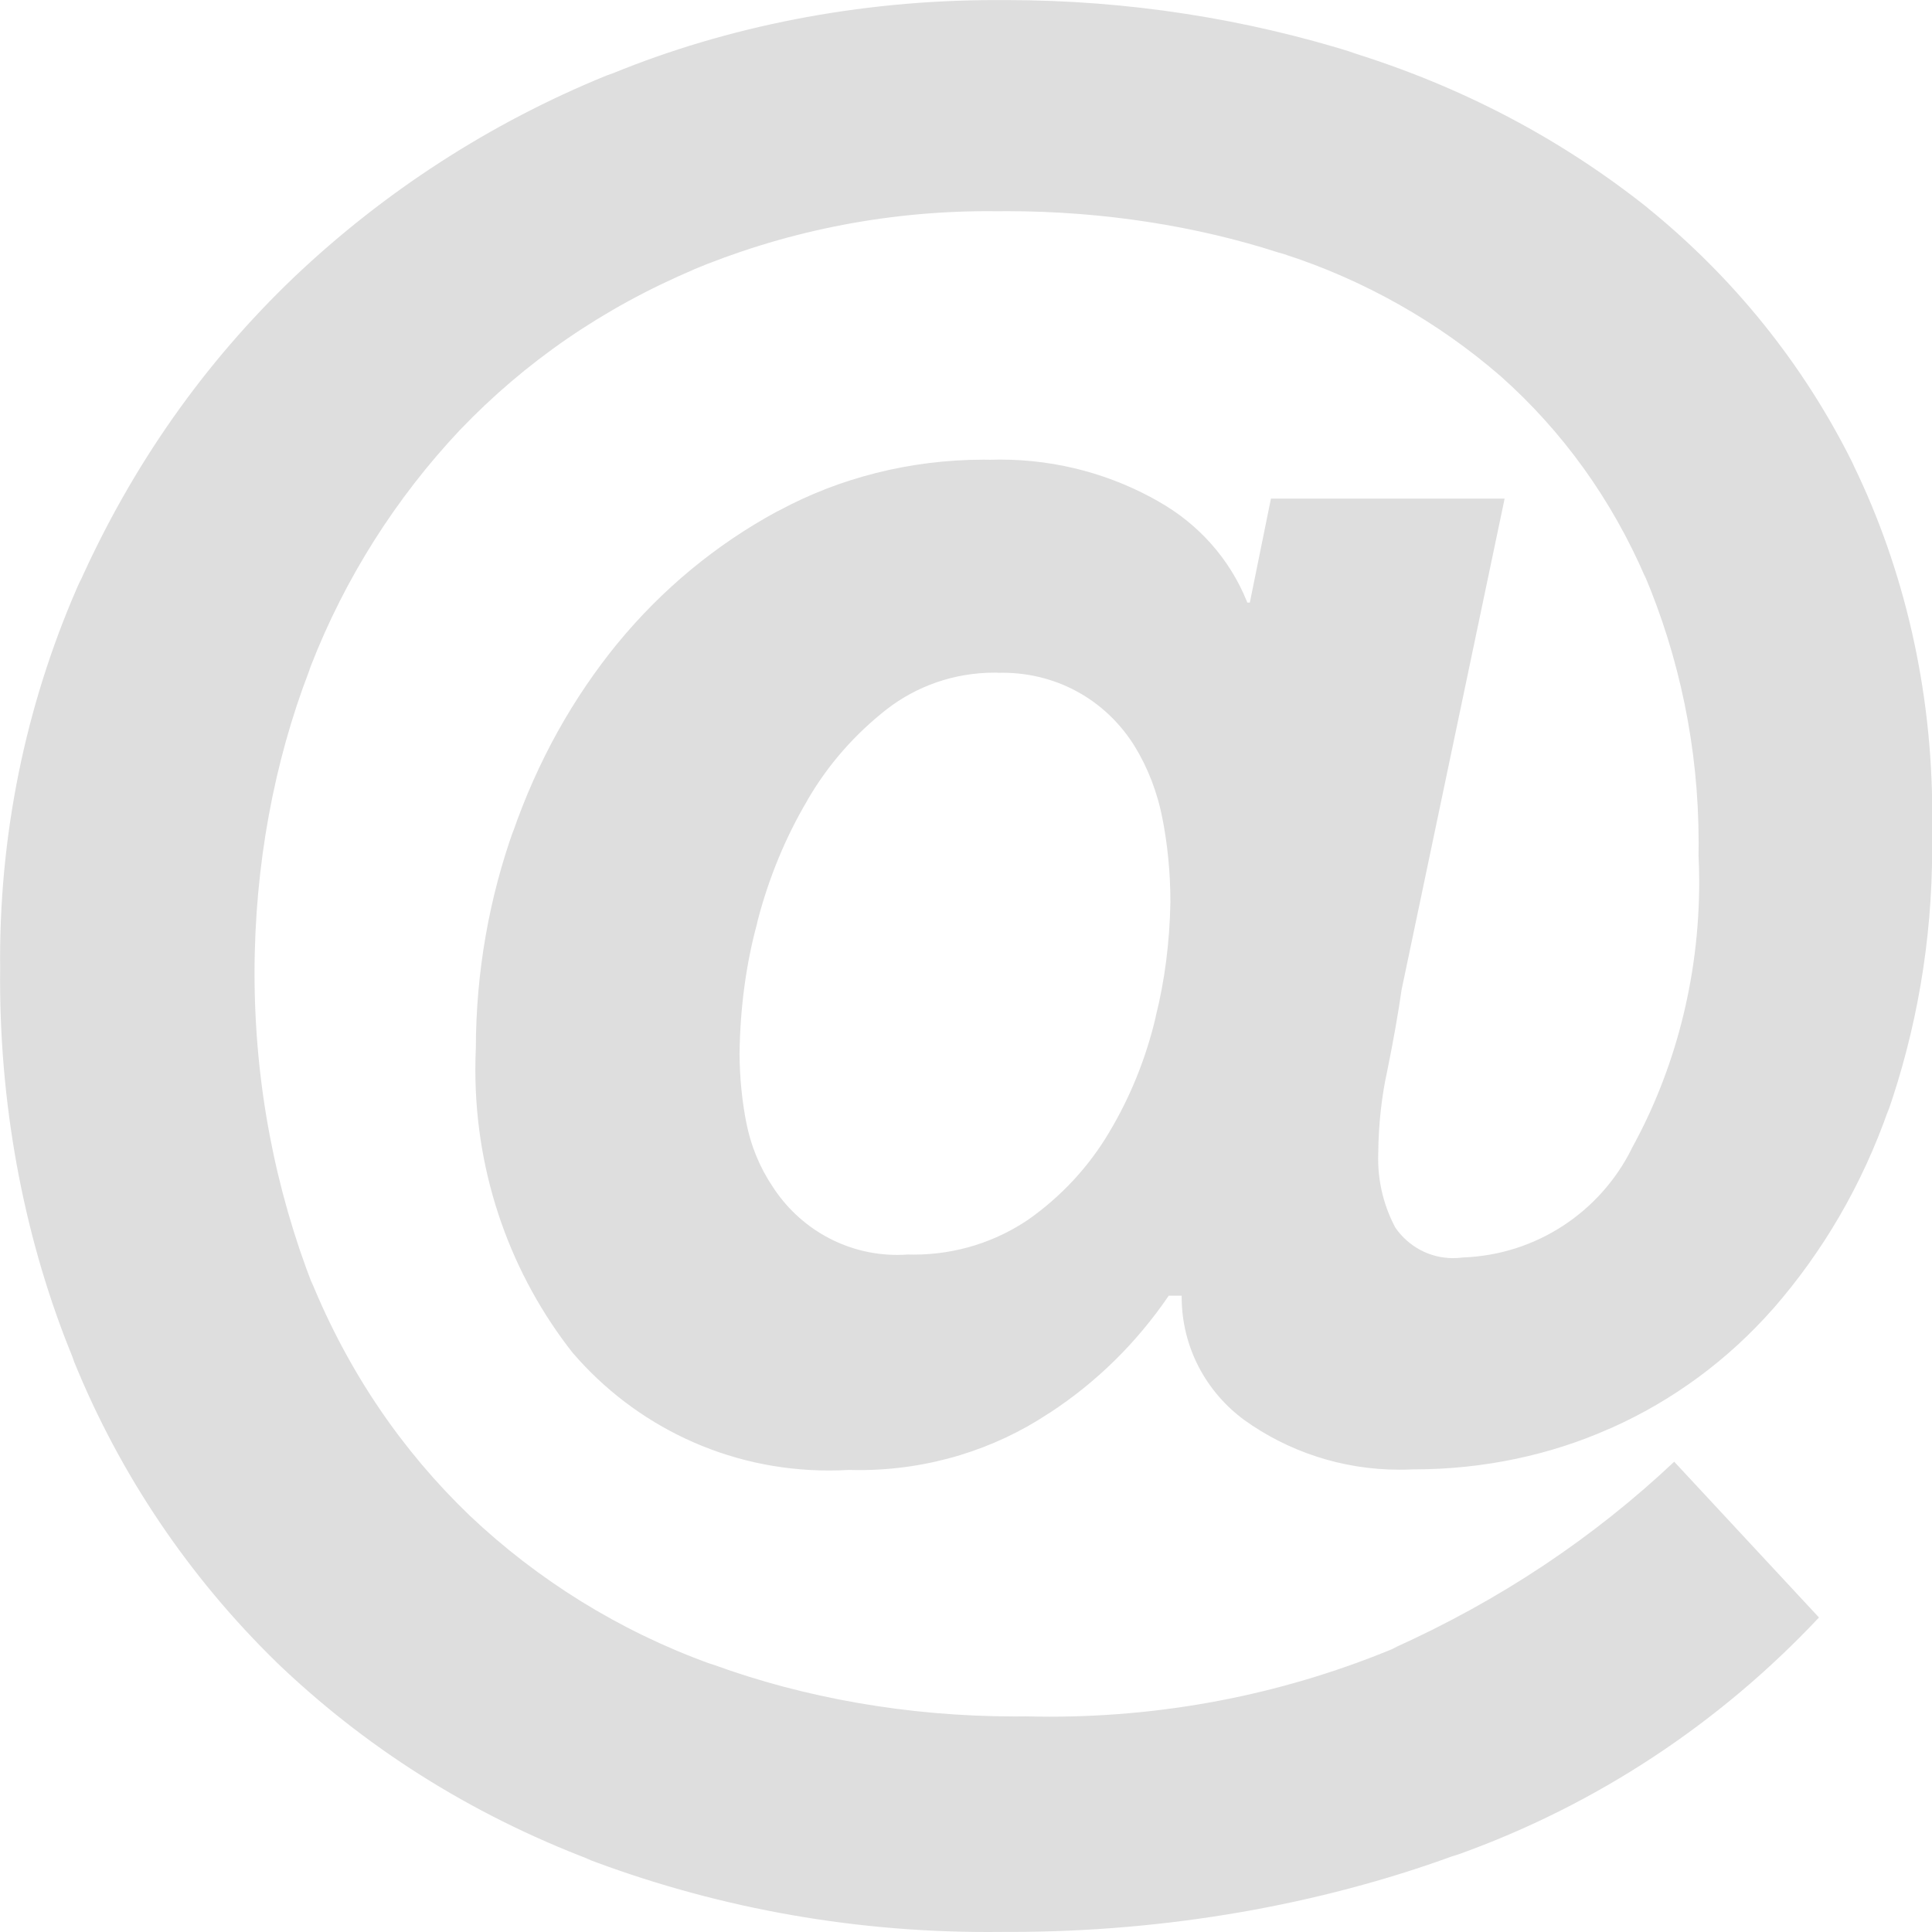 <?xml version="1.0" encoding="utf-8"?><!-- Uploaded to: SVG Repo, www.svgrepo.com, Generator: SVG Repo Mixer Tools -->
<svg fill="#dedede" width="800px" height="800px" viewBox="0 0 24 24" xmlns="http://www.w3.org/2000/svg"><path d="m22.596 20.093c-1.231 1.311-2.76 2.327-4.48 2.943l-.08.025c-1.634.594-3.52.938-5.486.938-.033 0-.067 0-.1 0h.005c-.056.001-.123.001-.189.001-1.766 0-3.456-.327-5.012-.923l.096.032c-1.527-.579-2.833-1.418-3.93-2.474l.004.003c-1.072-1.048-1.929-2.311-2.502-3.719l-.026-.073c-.566-1.385-.895-2.992-.895-4.676 0-.051 0-.102.001-.152v.008c0-.034-.001-.073-.001-.113 0-1.686.361-3.288 1.01-4.733l-.029.073c.664-1.487 1.565-2.753 2.669-3.808l.004-.004c1.113-1.056 2.429-1.912 3.88-2.503l.084-.03c1.405-.574 3.036-.907 4.744-.907h.098-.005.041c1.52 0 2.986.234 4.363.668l-.103-.028c1.42.436 2.652 1.097 3.724 1.951l-.023-.017c1.073.868 1.941 1.943 2.552 3.17l.025.055c.611 1.262.968 2.745.968 4.311 0 .085-.001.169-.003.253v-.012c.001.056.002.121.002.187 0 1.157-.197 2.267-.559 3.301l.021-.07c-.335.959-.824 1.785-1.443 2.494l.007-.009c-.557.633-1.242 1.141-2.015 1.485l-.037.015c-.71.315-1.538.498-2.409.498-.006 0-.012 0-.018 0h.001c-.05.003-.108.004-.166.004-.721 0-1.389-.23-1.933-.621l.01.007c-.476-.348-.782-.905-.782-1.534 0-.005 0-.01 0-.015v.001h-.16c-.401.588-.901 1.078-1.48 1.456l-.02.012c-.662.438-1.475.699-2.348.699-.046 0-.093-.001-.139-.002h.007c-.073.005-.158.007-.243.007-1.269 0-2.406-.563-3.175-1.454l-.005-.005c-.755-.959-1.211-2.185-1.211-3.518 0-.091.002-.182.006-.272v.013c.001-.96.167-1.88.473-2.735l-.018.057c.312-.904.754-1.687 1.312-2.37l-.011.014c.554-.675 1.225-1.231 1.985-1.643l.035-.017c.735-.395 1.608-.627 2.535-.627.026 0 .052 0 .077.001h-.004c.039-.001.084-.002.13-.002.72 0 1.396.192 1.979.527l-.019-.01c.503.281.89.717 1.103 1.242l.006.017h.032l.262-1.291h2.903l-1.28 6.101c-.043.3-.102.632-.177 1.002-.069.31-.11.666-.113 1.032v.002c-.001.019-.001.041-.001.063 0 .314.08.61.22.868l-.005-.01c.159.229.421.377.717.377.04 0 .079-.003.117-.008h-.004c.921-.031 1.71-.568 2.099-1.341l.006-.014c.528-.956.838-2.096.838-3.308 0-.118-.003-.235-.009-.351l.001.016c.001-.046.001-.1.001-.155 0-1.183-.241-2.31-.676-3.335l.021.056c-.427-.994-1.04-1.835-1.801-2.513l-.007-.006c-.772-.669-1.69-1.193-2.698-1.517l-.055-.015c-1.01-.327-2.172-.515-3.378-.515-.038 0-.077 0-.115.001h.006c-.036 0-.079-.001-.122-.001-1.314 0-2.567.265-3.707.744l.063-.024c-1.142.481-2.114 1.157-2.917 1.997l-.003.003c-.791.84-1.427 1.837-1.854 2.938l-.021.062c-.428 1.113-.675 2.401-.675 3.747 0 1.372.257 2.684.727 3.89l-.025-.073c.466 1.143 1.134 2.116 1.968 2.917l.003.003c.843.798 1.854 1.429 2.972 1.835l.06.019c1.114.406 2.4.641 3.741.641.048 0 .096 0 .144-.001h-.007c.087.002.19.004.293.004 1.534 0 2.996-.309 4.327-.869l-.074.027c1.351-.606 2.51-1.386 3.513-2.331l-.006.006zm-10.205-11.737c-.011 0-.025 0-.038 0-.504 0-.968.169-1.338.455l.005-.004c-.402.314-.735.694-.987 1.128l-.01.019c-.261.441-.474.951-.613 1.491l-.009.041c-.131.482-.208 1.037-.214 1.609v.004c.002.293.031.578.085.854l-.005-.029c.057.306.171.578.331.817l-.005-.008c.331.518.904.856 1.555.856.044 0 .088-.002.131-.005h-.006c.023.001.051.001.078.001.531 0 1.023-.162 1.431-.44l-.009.006c.413-.291.752-.658 1.004-1.082l.009-.016c.248-.415.446-.895.567-1.405l.007-.035c.106-.421.171-.907.179-1.407v-.005c0-.36-.035-.712-.102-1.052l.006.034c-.064-.341-.184-.645-.35-.917l.007.012c-.168-.273-.393-.495-.661-.654l-.009-.005c-.28-.165-.617-.262-.977-.262-.022 0-.044 0-.066.001h.003z"/></svg>